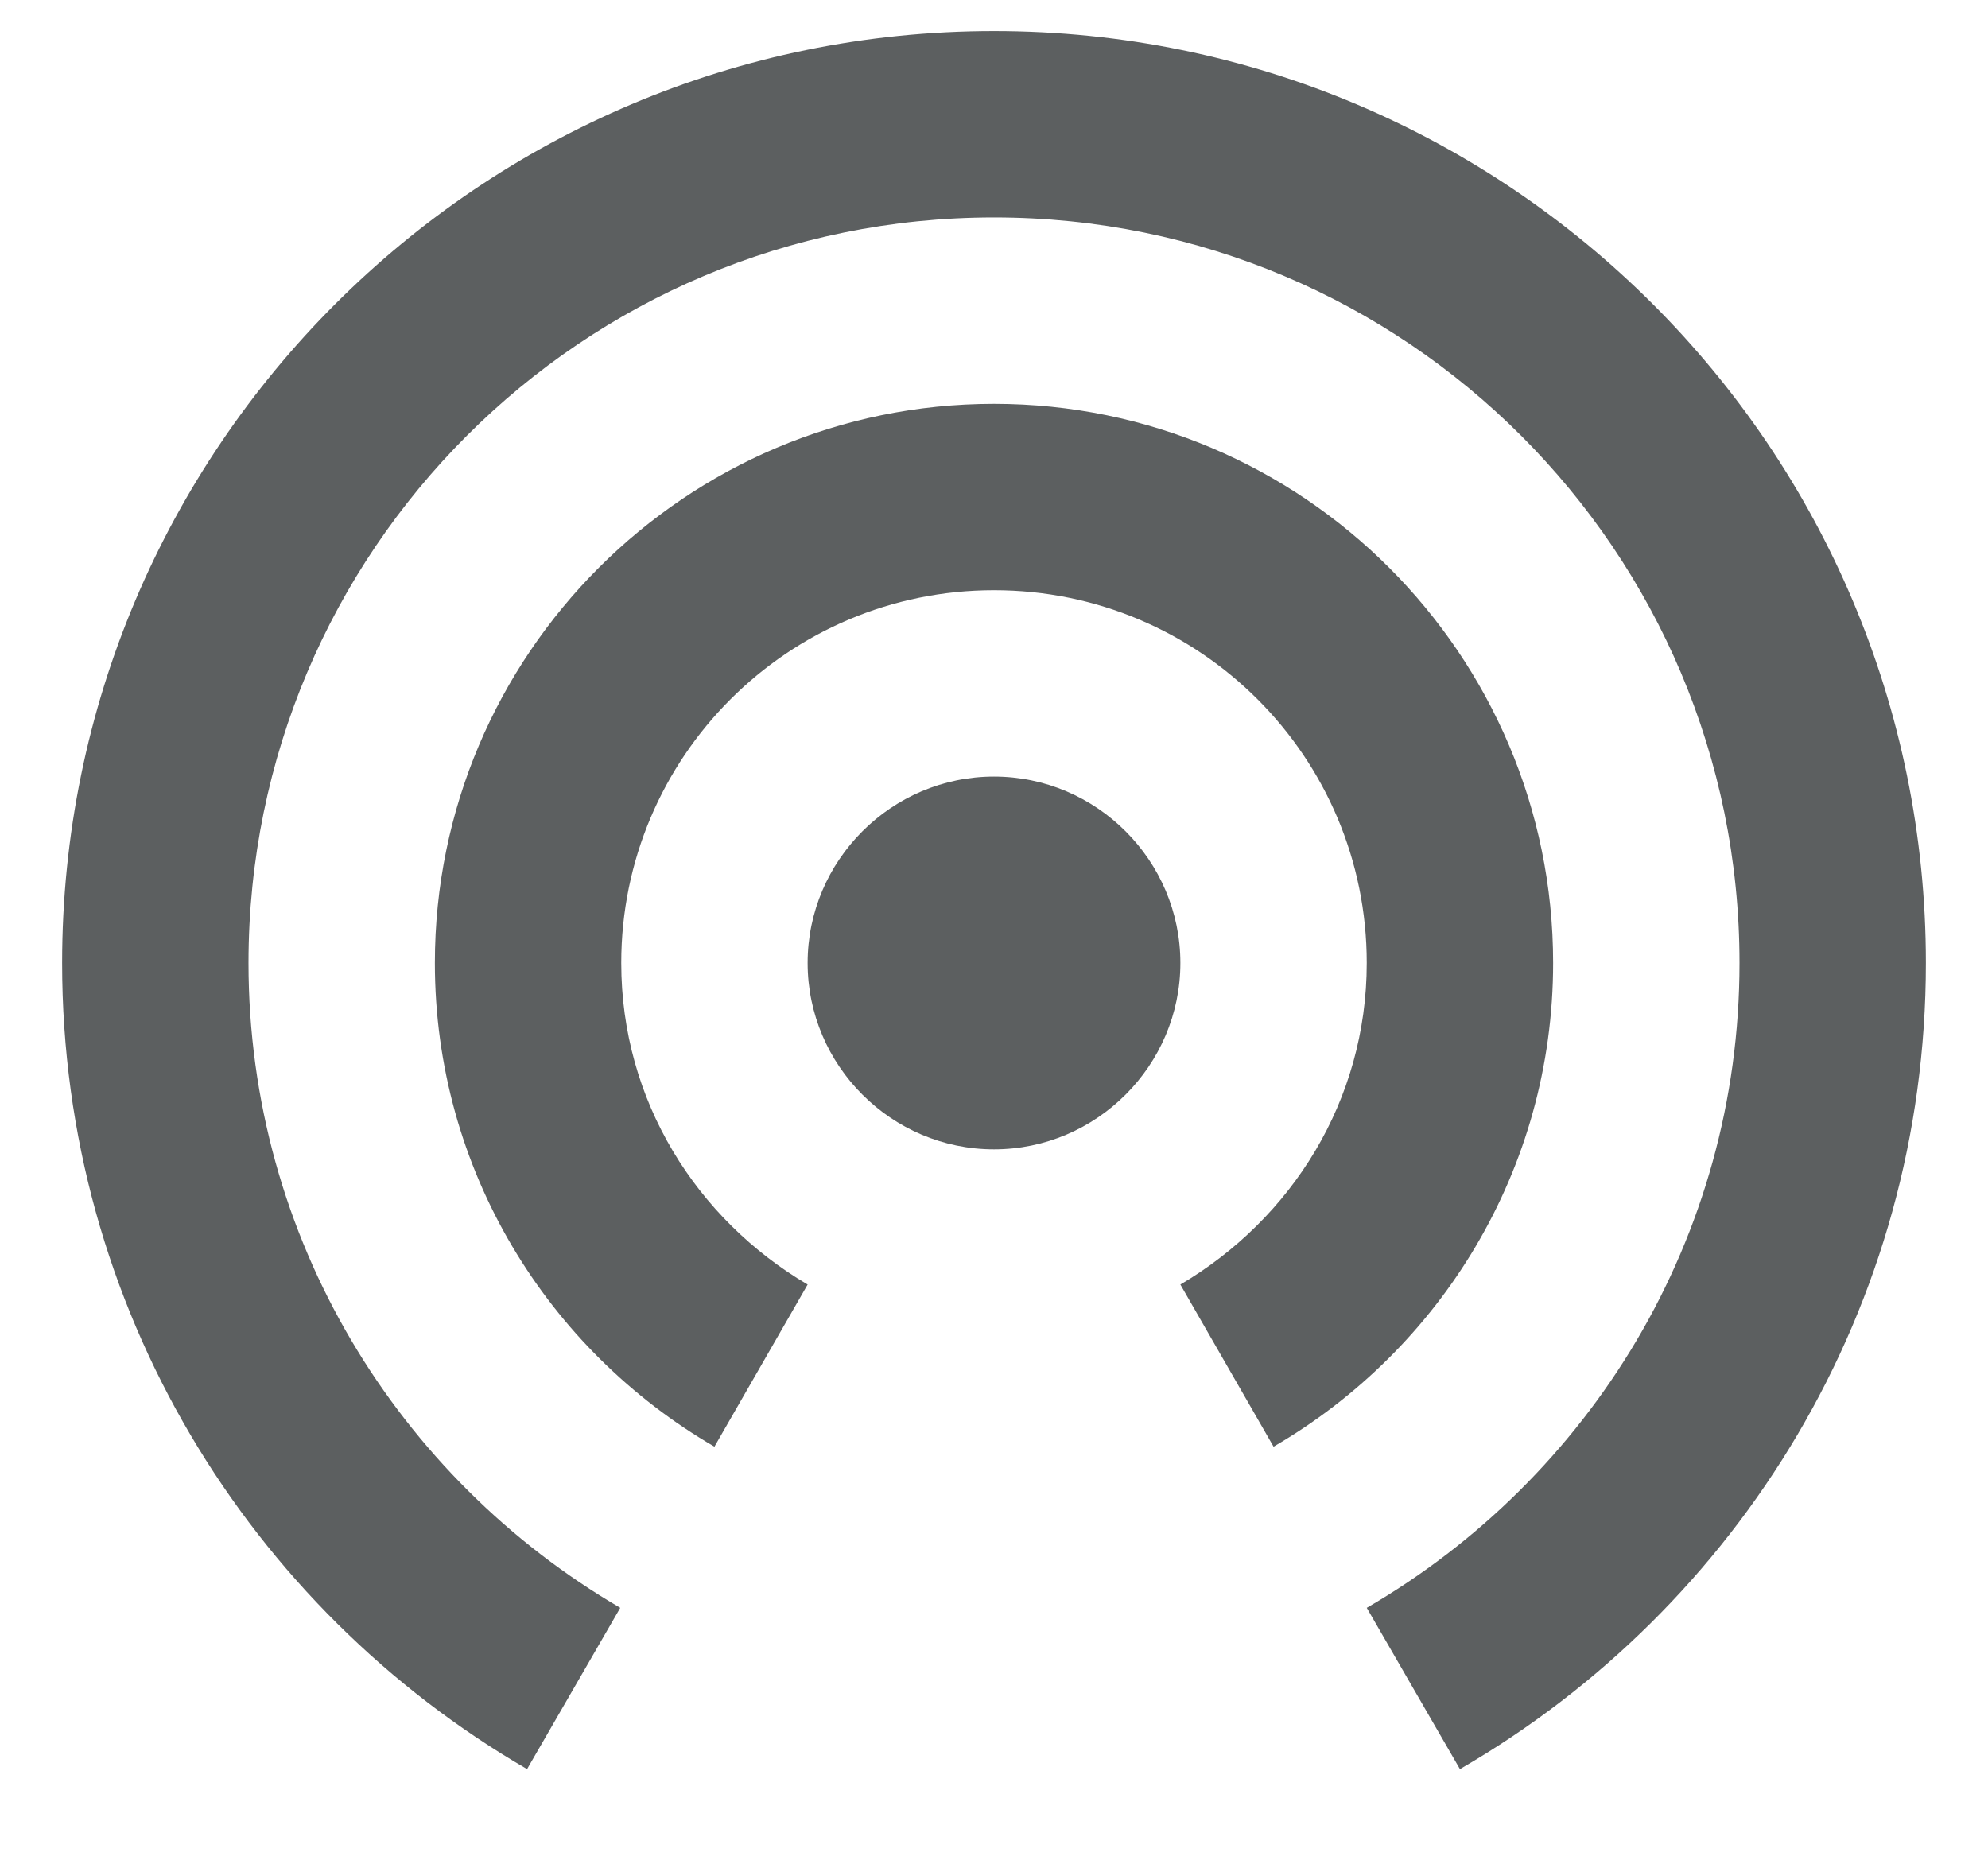<svg width="16" height="15" viewBox="0 0 16 15" fill="none" xmlns="http://www.w3.org/2000/svg">
<path d="M8 6.25C7.175 6.25 6.5 6.925 6.5 7.75C6.5 8.575 7.175 9.25 8 9.25C8.825 9.25 9.5 8.575 9.5 7.75C9.5 6.925 8.825 6.25 8 6.25ZM12.5 7.75C12.5 5.268 10.482 3.25 8 3.25C5.518 3.25 3.5 5.268 3.5 7.75C3.5 9.415 4.407 10.863 5.75 11.643L6.5 10.338C5.607 9.812 5 8.86 5 7.75C5 6.093 6.343 4.75 8 4.75C9.658 4.75 11 6.093 11 7.75C11 8.86 10.393 9.812 9.5 10.338L10.25 11.643C11.592 10.863 12.5 9.415 12.5 7.75ZM8 0.25C3.86 0.25 0.5 3.61 0.5 7.75C0.5 10.525 2.007 12.94 4.242 14.238L4.992 12.94C3.208 11.898 2 9.97 2 7.75C2 4.435 4.685 1.75 8 1.75C11.315 1.75 14 4.435 14 7.75C14 9.97 12.793 11.898 11 12.94L11.75 14.238C13.992 12.94 15.5 10.525 15.5 7.75C15.5 3.61 12.14 0.25 8 0.25Z" fill="#5C5F60"/>
</svg>
